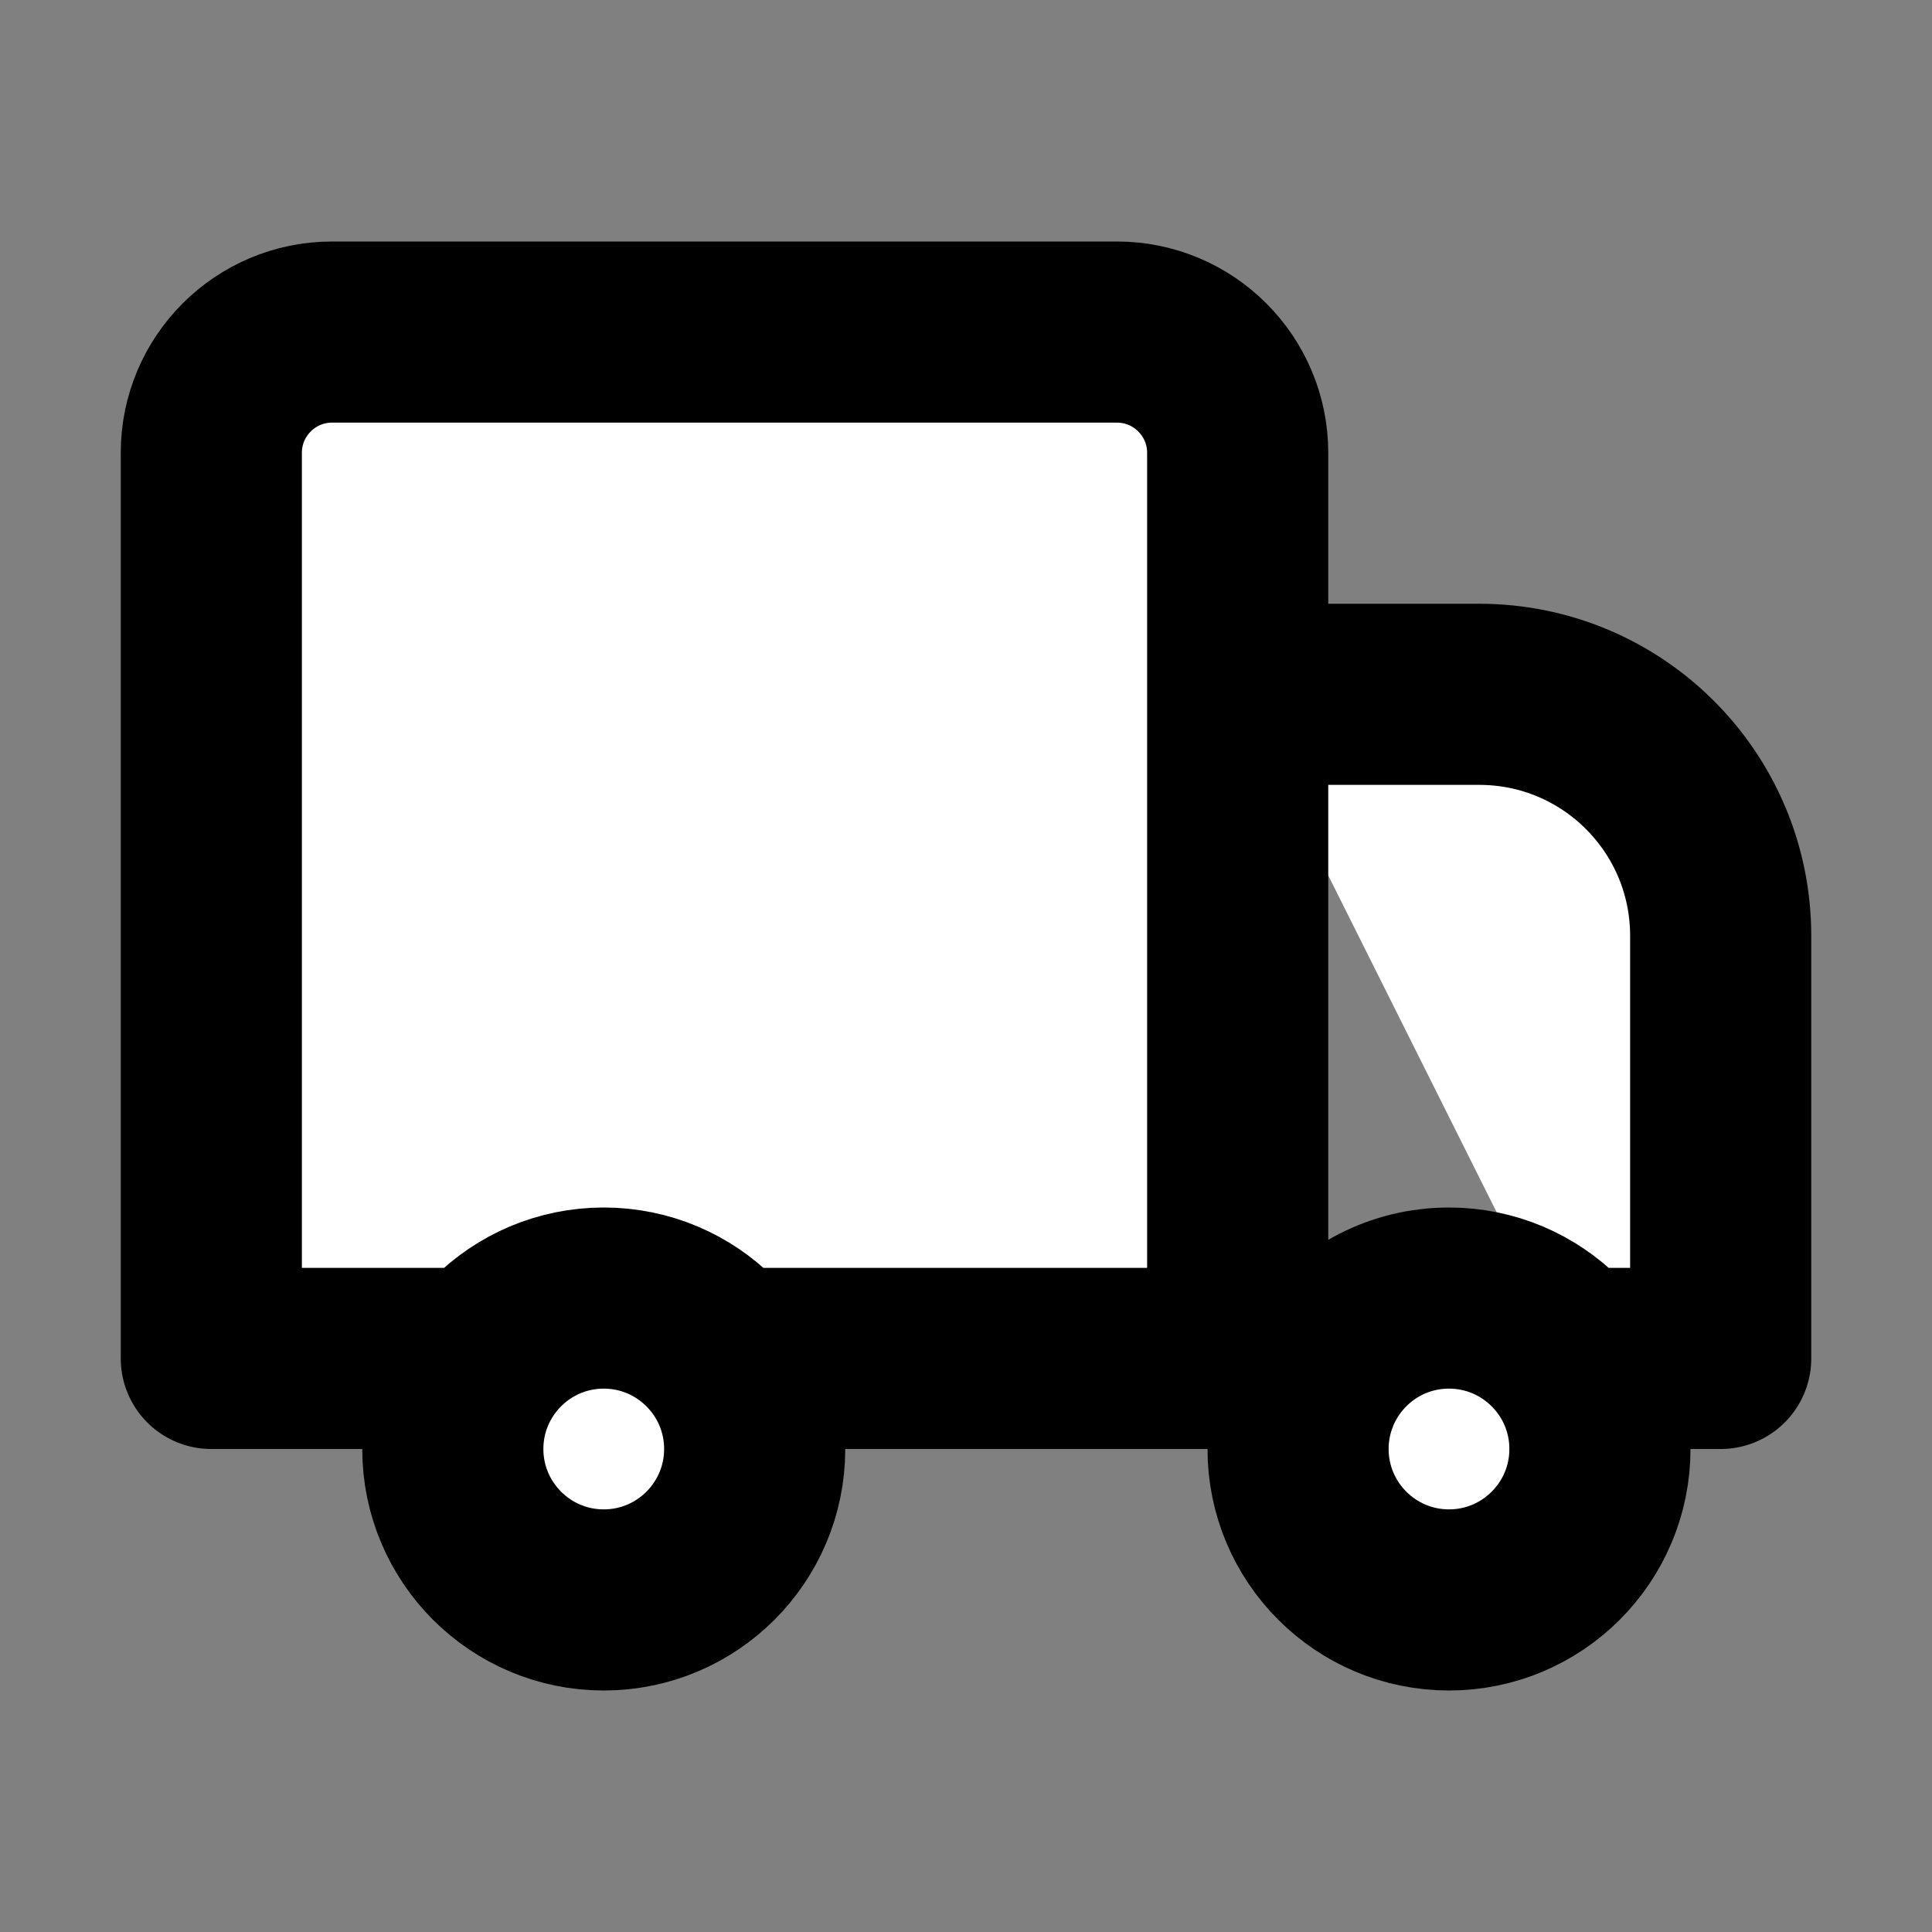 <svg width="32" height="32" viewBox="0 0 16 16" fill="white" xmlns="http://www.w3.org/2000/svg">
<rect x="0" y="0" width="16" height="16" fill="#808080" stroke="none"/>
<path d="M10.25 5.75H12.25C13.355 5.75 14.25 6.645 14.25 7.75V11.25H13M10.25 11.25V3.75C10.25 3.198 9.802 2.75 9.25 2.75H2.75C2.198 2.75 1.75 3.198 1.75 3.75V11.25H4M10.25 11.25H6M10.25 11.25H11M11 11.25C10.843 11.459 10.75 11.719 10.75 12C10.75 12.69 11.31 13.25 12 13.25C12.69 13.25 13.25 12.69 13.25 12C13.25 11.31 12.69 10.75 12 10.75C11.591 10.75 11.228 10.946 11 11.25ZM6.25 12C6.25 12.69 5.69 13.25 5 13.25C4.31 13.25 3.75 12.69 3.75 12C3.75 11.31 4.31 10.75 5 10.75C5.69 10.75 6.25 11.31 6.25 12Z" stroke="black" stroke-width="1.5" stroke-linecap="round" stroke-linejoin="round"/>
</svg>
